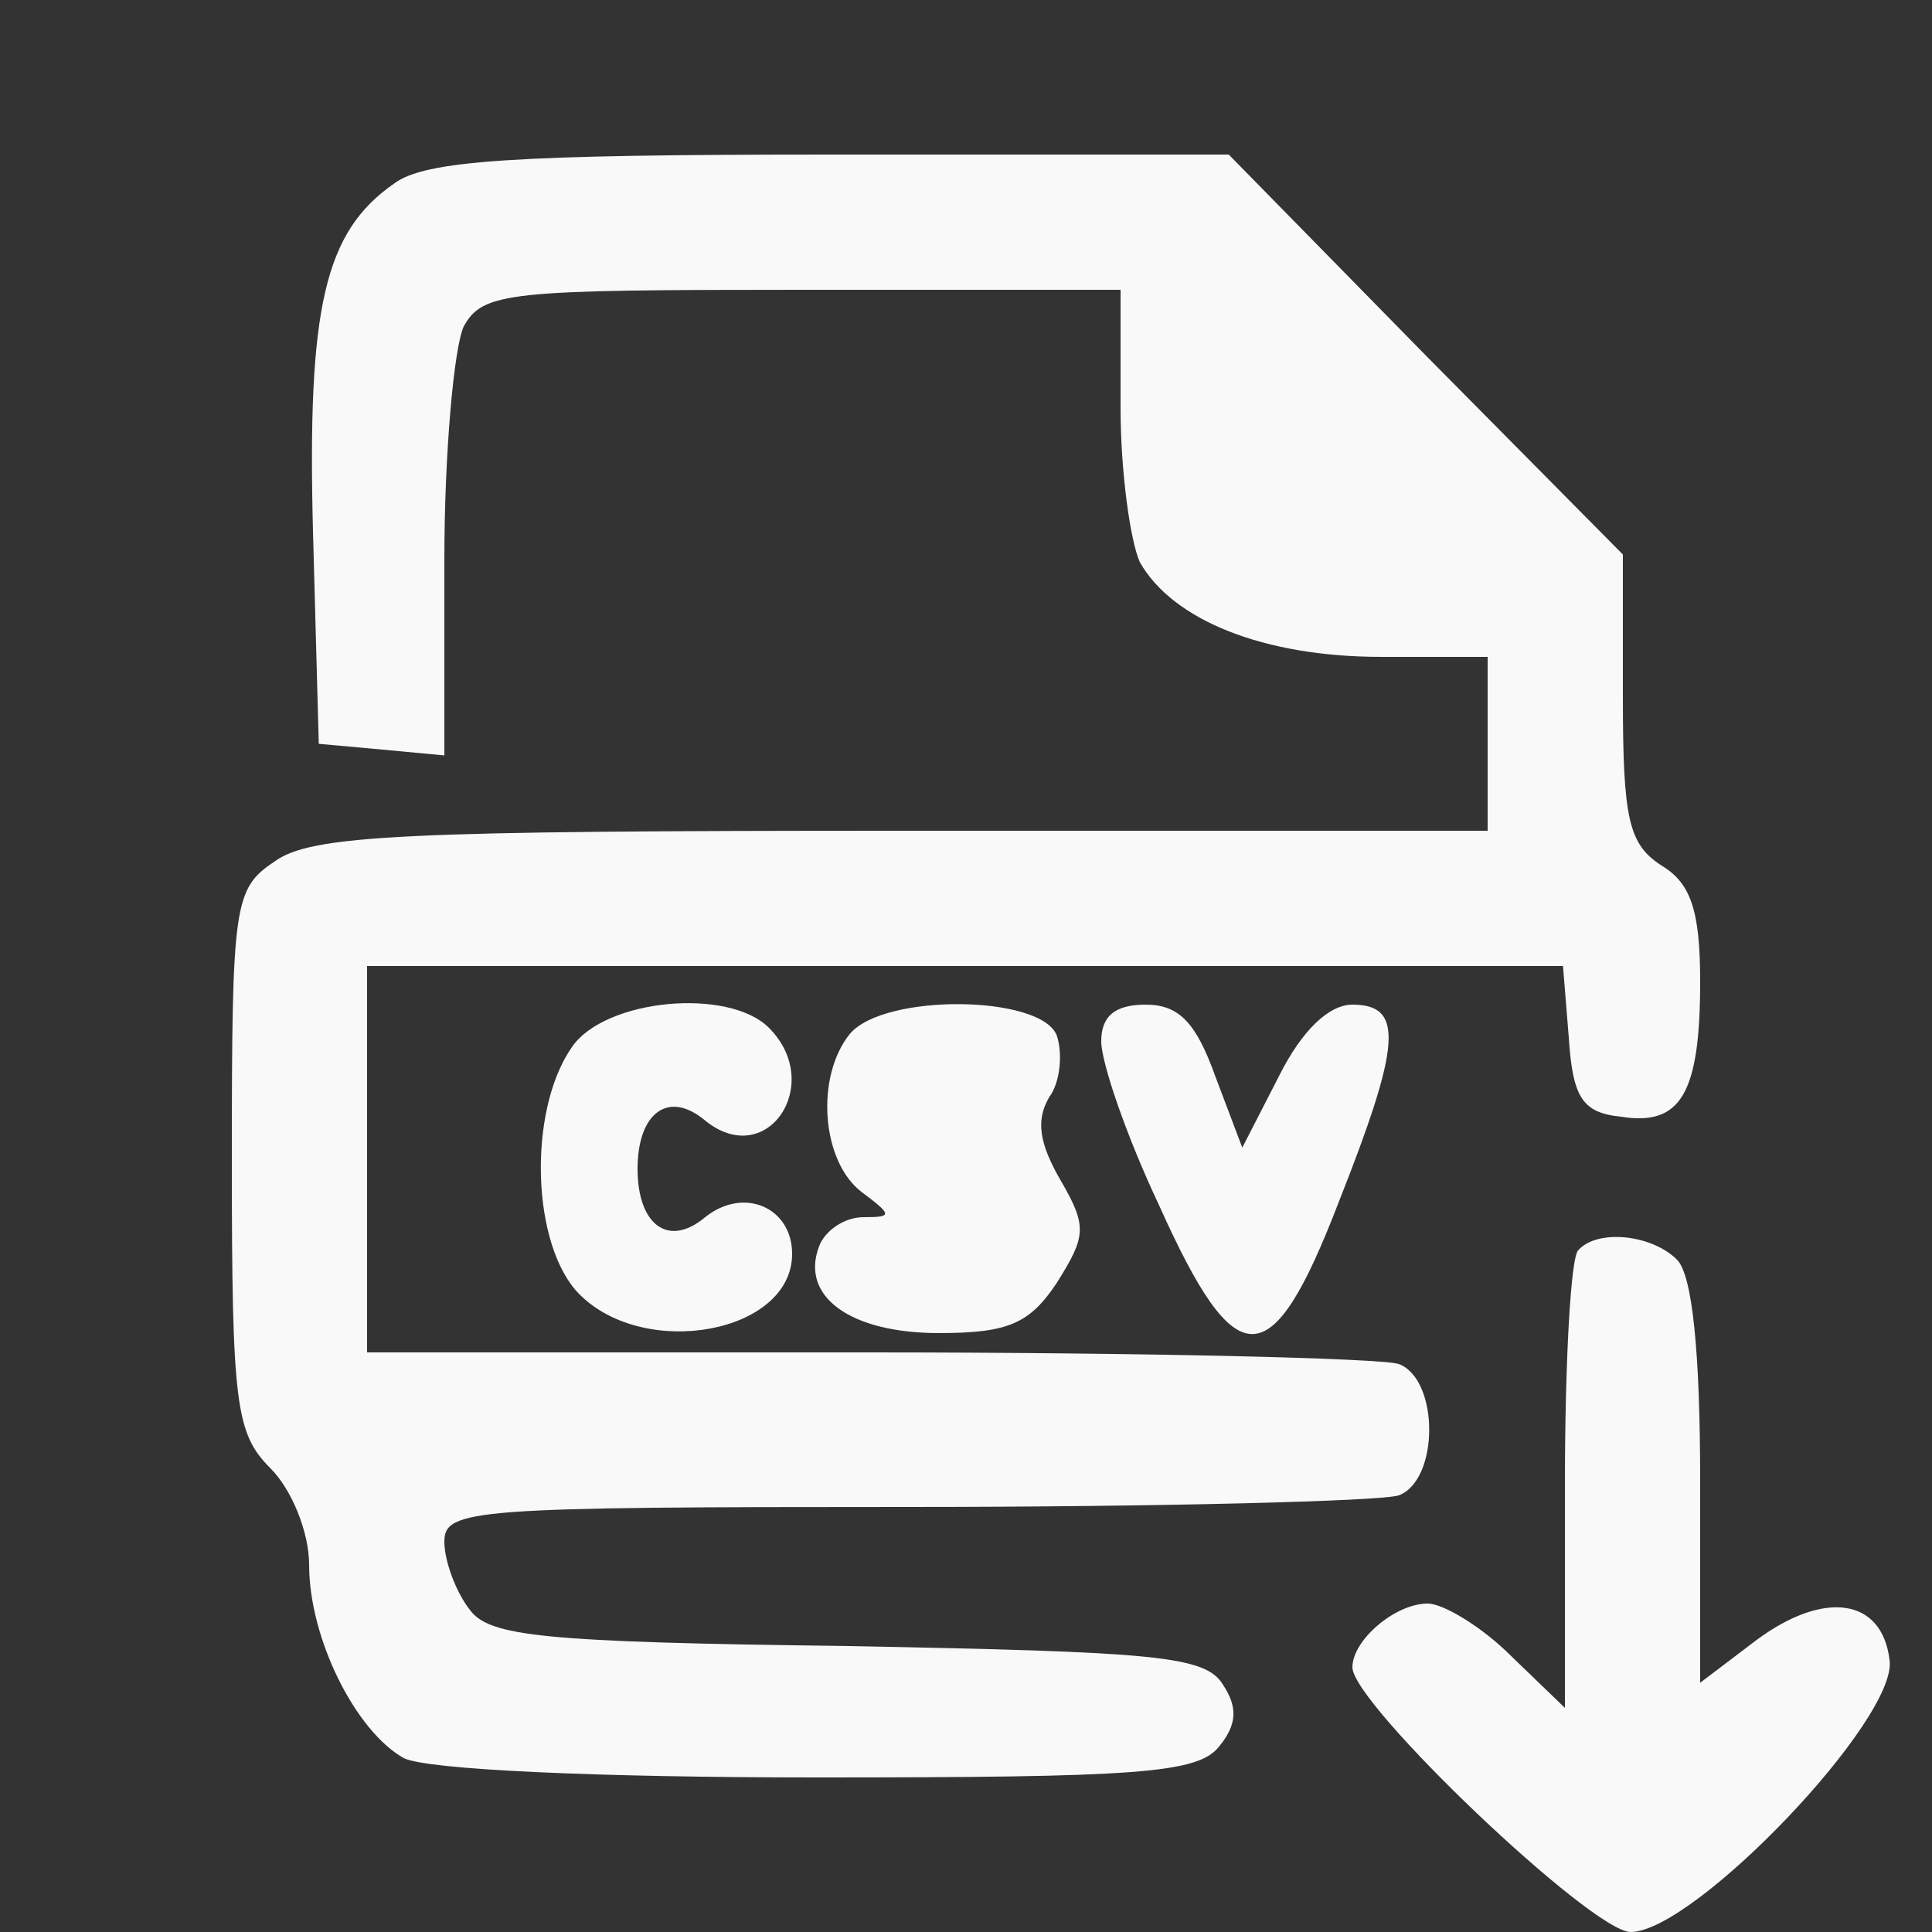 <?xml version="1.0" standalone="no"?>
<!DOCTYPE svg PUBLIC "-//W3C//DTD SVG 20010904//EN"
 "http://www.w3.org/TR/2001/REC-SVG-20010904/DTD/svg10.dtd">
<svg version="1.0" xmlns="http://www.w3.org/2000/svg"
 width="100pt" height="100pt" viewBox="0 0 100 100"
 preserveAspectRatio="xMidYMid meet">
<rect x="0" y="0" width="100" height="100" fill="#333333" stroke="none"/>
<g transform="translate(0,100) scale(0.1,-0.1)"
fill="#F9F9F9" stroke="none">
<path d="M204 905 c-36 -25 -45 -64 -42 -180 l3 -110 33 -3 32 -3 0 101 c0 56
5 110 10 121 10 18 23 19 175 19 l165 0 0 -61 c0 -33 5 -69 10 -80 17 -30 64
-49 125 -49 l55 0 0 -45 0 -45 -303 0 c-258 0 -306 -2 -325 -16 -21 -14 -22
-22 -22 -155 0 -126 2 -141 20 -159 11 -11 20 -33 20 -50 0 -38 24 -86 49
-100 12 -6 100 -10 214 -10 165 0 197 2 208 16 9 11 10 20 2 32 -9 15 -35 17
-194 20 -159 2 -186 5 -196 19 -7 9 -13 25 -13 35 0 17 15 18 239 18 132 0
246 3 255 6 21 8 21 60 0 68 -9 3 -132 6 -275 6 l-259 0 0 100 0 100 309 0
310 0 3 -37 c2 -31 7 -39 27 -41 31 -5 41 12 41 70 0 37 -5 51 -20 60 -17 11
-20 24 -20 87 l0 74 -102 103 -102 104 -206 0 c-164 0 -210 -3 -226 -15z"/>
<path d="M296 458 c-23 -33 -21 -103 4 -128 34 -34 110 -20 110 21 0 24 -25
35 -45 19 -19 -16 -35 -4 -35 25 0 29 16 41 35 25 32 -26 62 19 33 48 -21 21
-85 15 -102 -10z"/>
<path d="M440 465 c-18 -22 -15 -66 6 -82 16 -12 16 -13 1 -13 -10 0 -20 -7
-23 -15 -10 -26 16 -45 62 -45 36 0 47 5 61 26 15 24 16 29 2 53 -11 19 -13
31 -6 43 6 8 7 23 4 32 -8 21 -89 22 -107 1z"/>
<path d="M570 461 c0 -11 13 -49 30 -85 40 -89 58 -89 93 2 32 81 34 102 7
102 -12 0 -26 -13 -38 -37 l-19 -37 -14 37 c-10 28 -19 37 -36 37 -16 0 -23
-6 -23 -19z"/>
<path d="M817 353 c-4 -3 -7 -58 -7 -122 l0 -115 -28 27 c-15 15 -35 27 -43
27 -17 0 -39 -19 -39 -33 0 -19 124 -137 144 -137 33 0 139 111 134 141 -4 32
-34 36 -69 10 l-29 -22 0 104 c0 67 -4 107 -12 115 -13 13 -41 16 -51 5z"/>
</g>
</svg>
